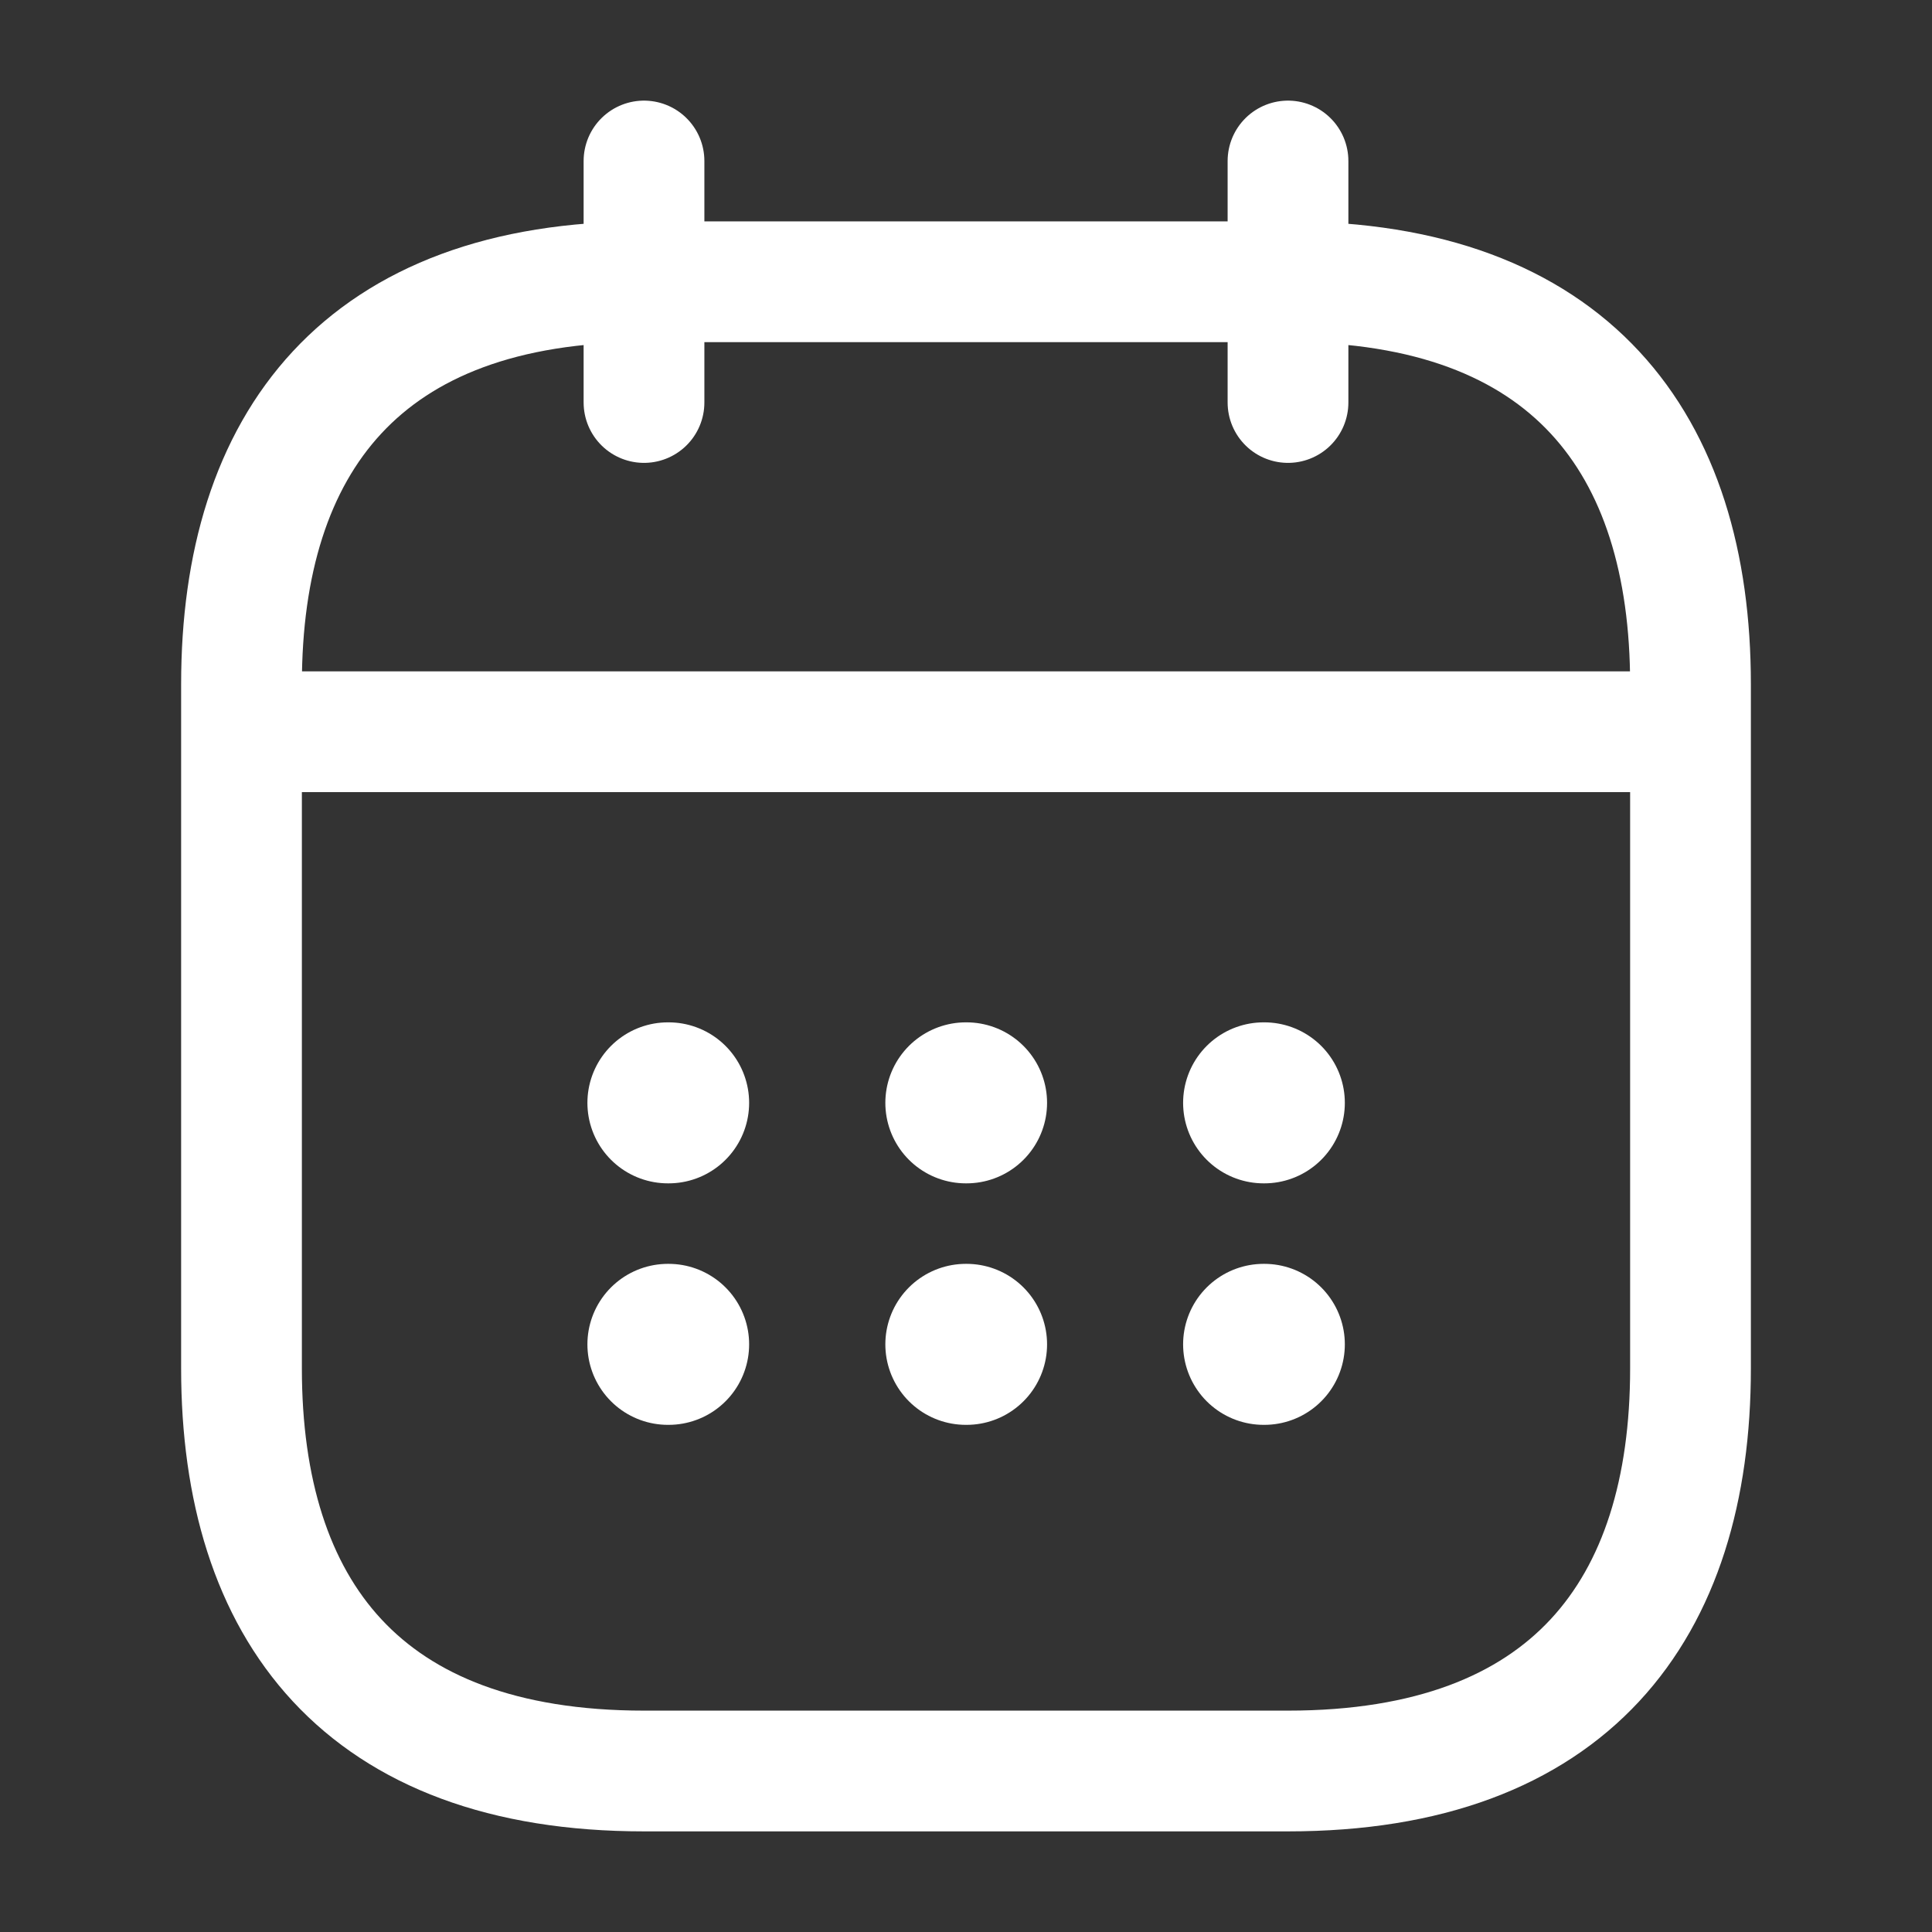 <svg width="24" height="24" viewBox="0 0 24 24" fill="none" xmlns="http://www.w3.org/2000/svg">
<rect x="0" y="0" width="24" height="24" fill="#333333" stroke="none"/>
<path d="M8 2V5M16 2V5M3.5 9.09H20.5M21 8.5V17C21 20 19.5 22 16 22H8C4.5 22 3 20 3 17V8.5C3 5.5 4.5 3.5 8 3.5H16C19.5 3.5 21 5.5 21 8.5Z" stroke="white" stroke-width="1.5" stroke-miterlimit="10" stroke-linecap="round" stroke-linejoin="round"/>
<path d="M15.697 13.7H15.706M15.697 16.7H15.706M11.998 13.7H12.007M11.998 16.7H12.007M8.297 13.7H8.306M8.297 16.7H8.306" stroke="white" stroke-width="2" stroke-linecap="round" stroke-linejoin="round"/>
</svg>
